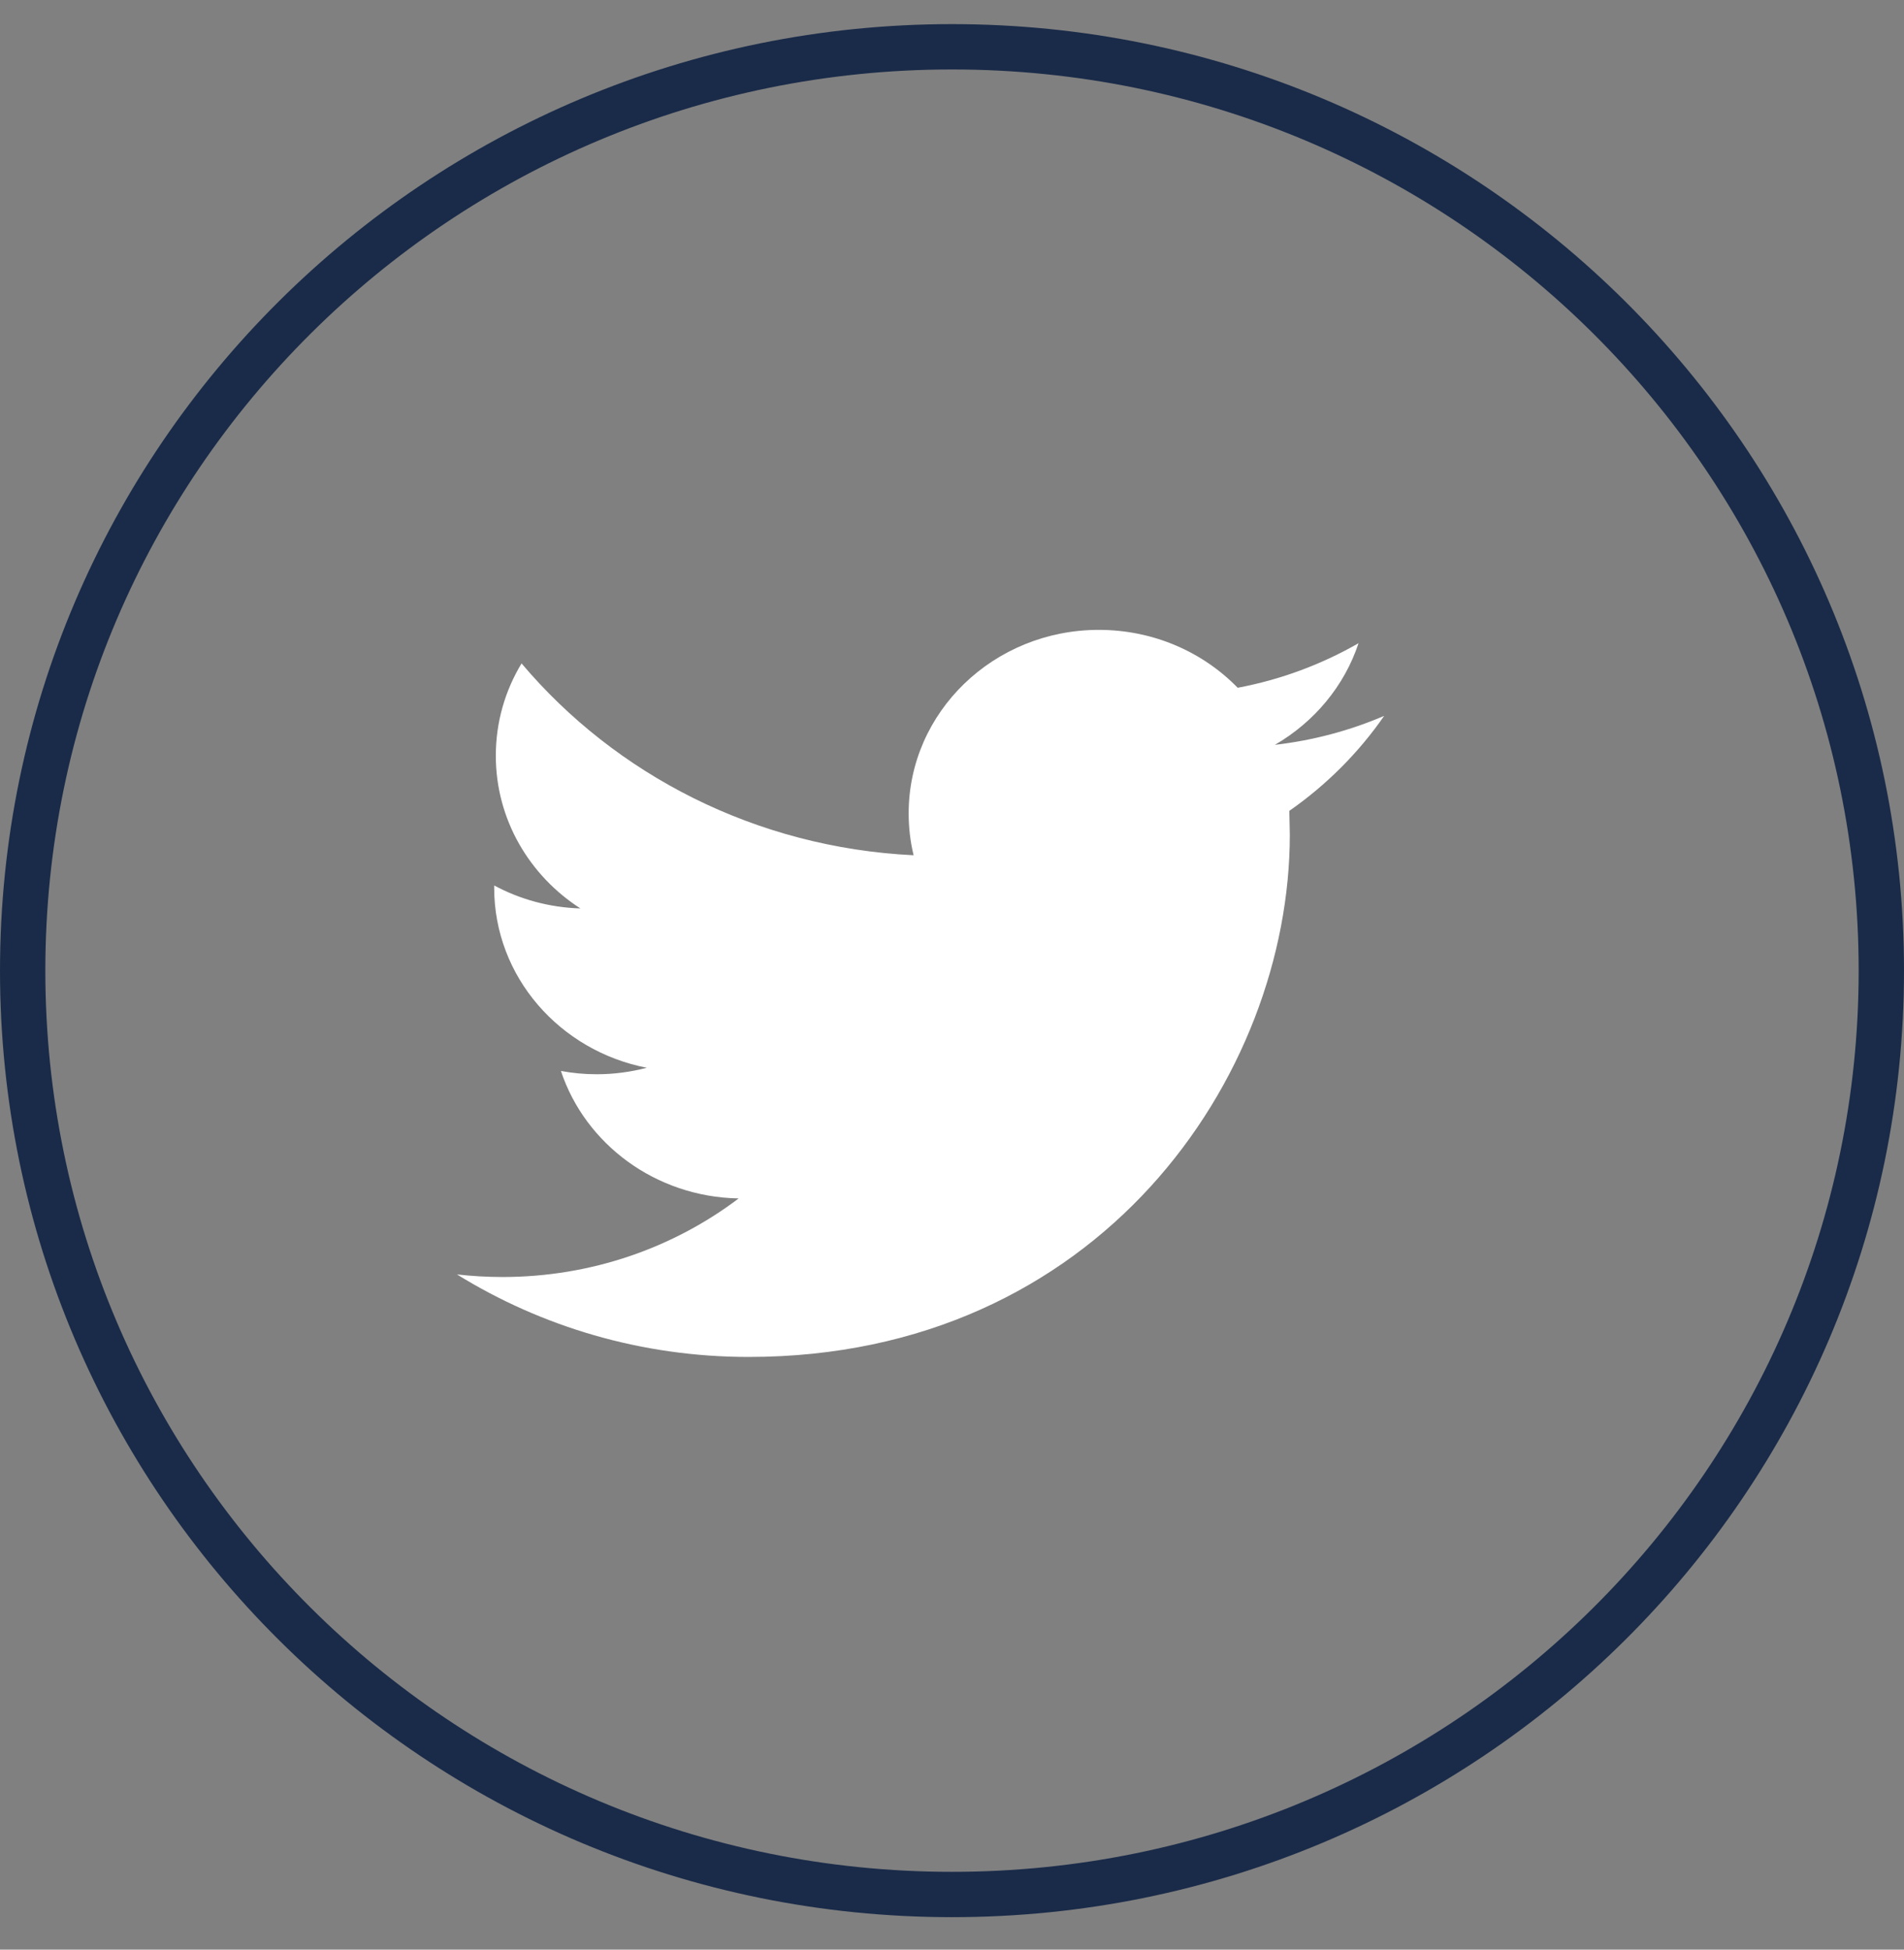 <svg width="42" height="43" viewBox="0 0 42 43" fill="none" xmlns="http://www.w3.org/2000/svg">
<rect x="0" y="0" width="42" height="43" fill="#808080" stroke="none"/>
<path d="M21 1.032C32.325 1.032 41.5 10.158 41.5 21.408C41.5 32.659 32.325 41.784 21 41.784C9.675 41.784 0.5 32.659 0.5 21.408C0.5 10.158 9.675 1.032 21 1.032Z" stroke="#1A2B49"/>
<path d="M30.533 15.789C29.78 16.112 28.971 16.329 28.122 16.428C28.989 15.926 29.654 15.133 29.968 14.186C29.156 14.652 28.259 14.989 27.302 15.169C26.537 14.383 25.447 13.892 24.239 13.892C21.923 13.892 20.044 15.703 20.044 17.939C20.044 18.257 20.081 18.566 20.153 18.863C16.666 18.694 13.573 17.081 11.505 14.632C11.143 15.23 10.937 15.925 10.937 16.667C10.937 18.071 11.677 19.312 12.803 20.036C12.114 20.015 11.468 19.834 10.901 19.529V19.58C10.901 21.542 12.348 23.178 14.268 23.55C13.916 23.642 13.545 23.693 13.162 23.693C12.892 23.693 12.63 23.668 12.373 23.62C12.907 25.229 14.457 26.399 16.294 26.432C14.857 27.518 13.048 28.165 11.082 28.165C10.743 28.165 10.409 28.145 10.08 28.108C11.939 29.257 14.143 29.928 16.513 29.928C24.232 29.928 28.452 23.757 28.452 18.408L28.441 17.884C29.258 17.314 29.97 16.602 30.533 15.789Z" fill="white"/>
</svg>
